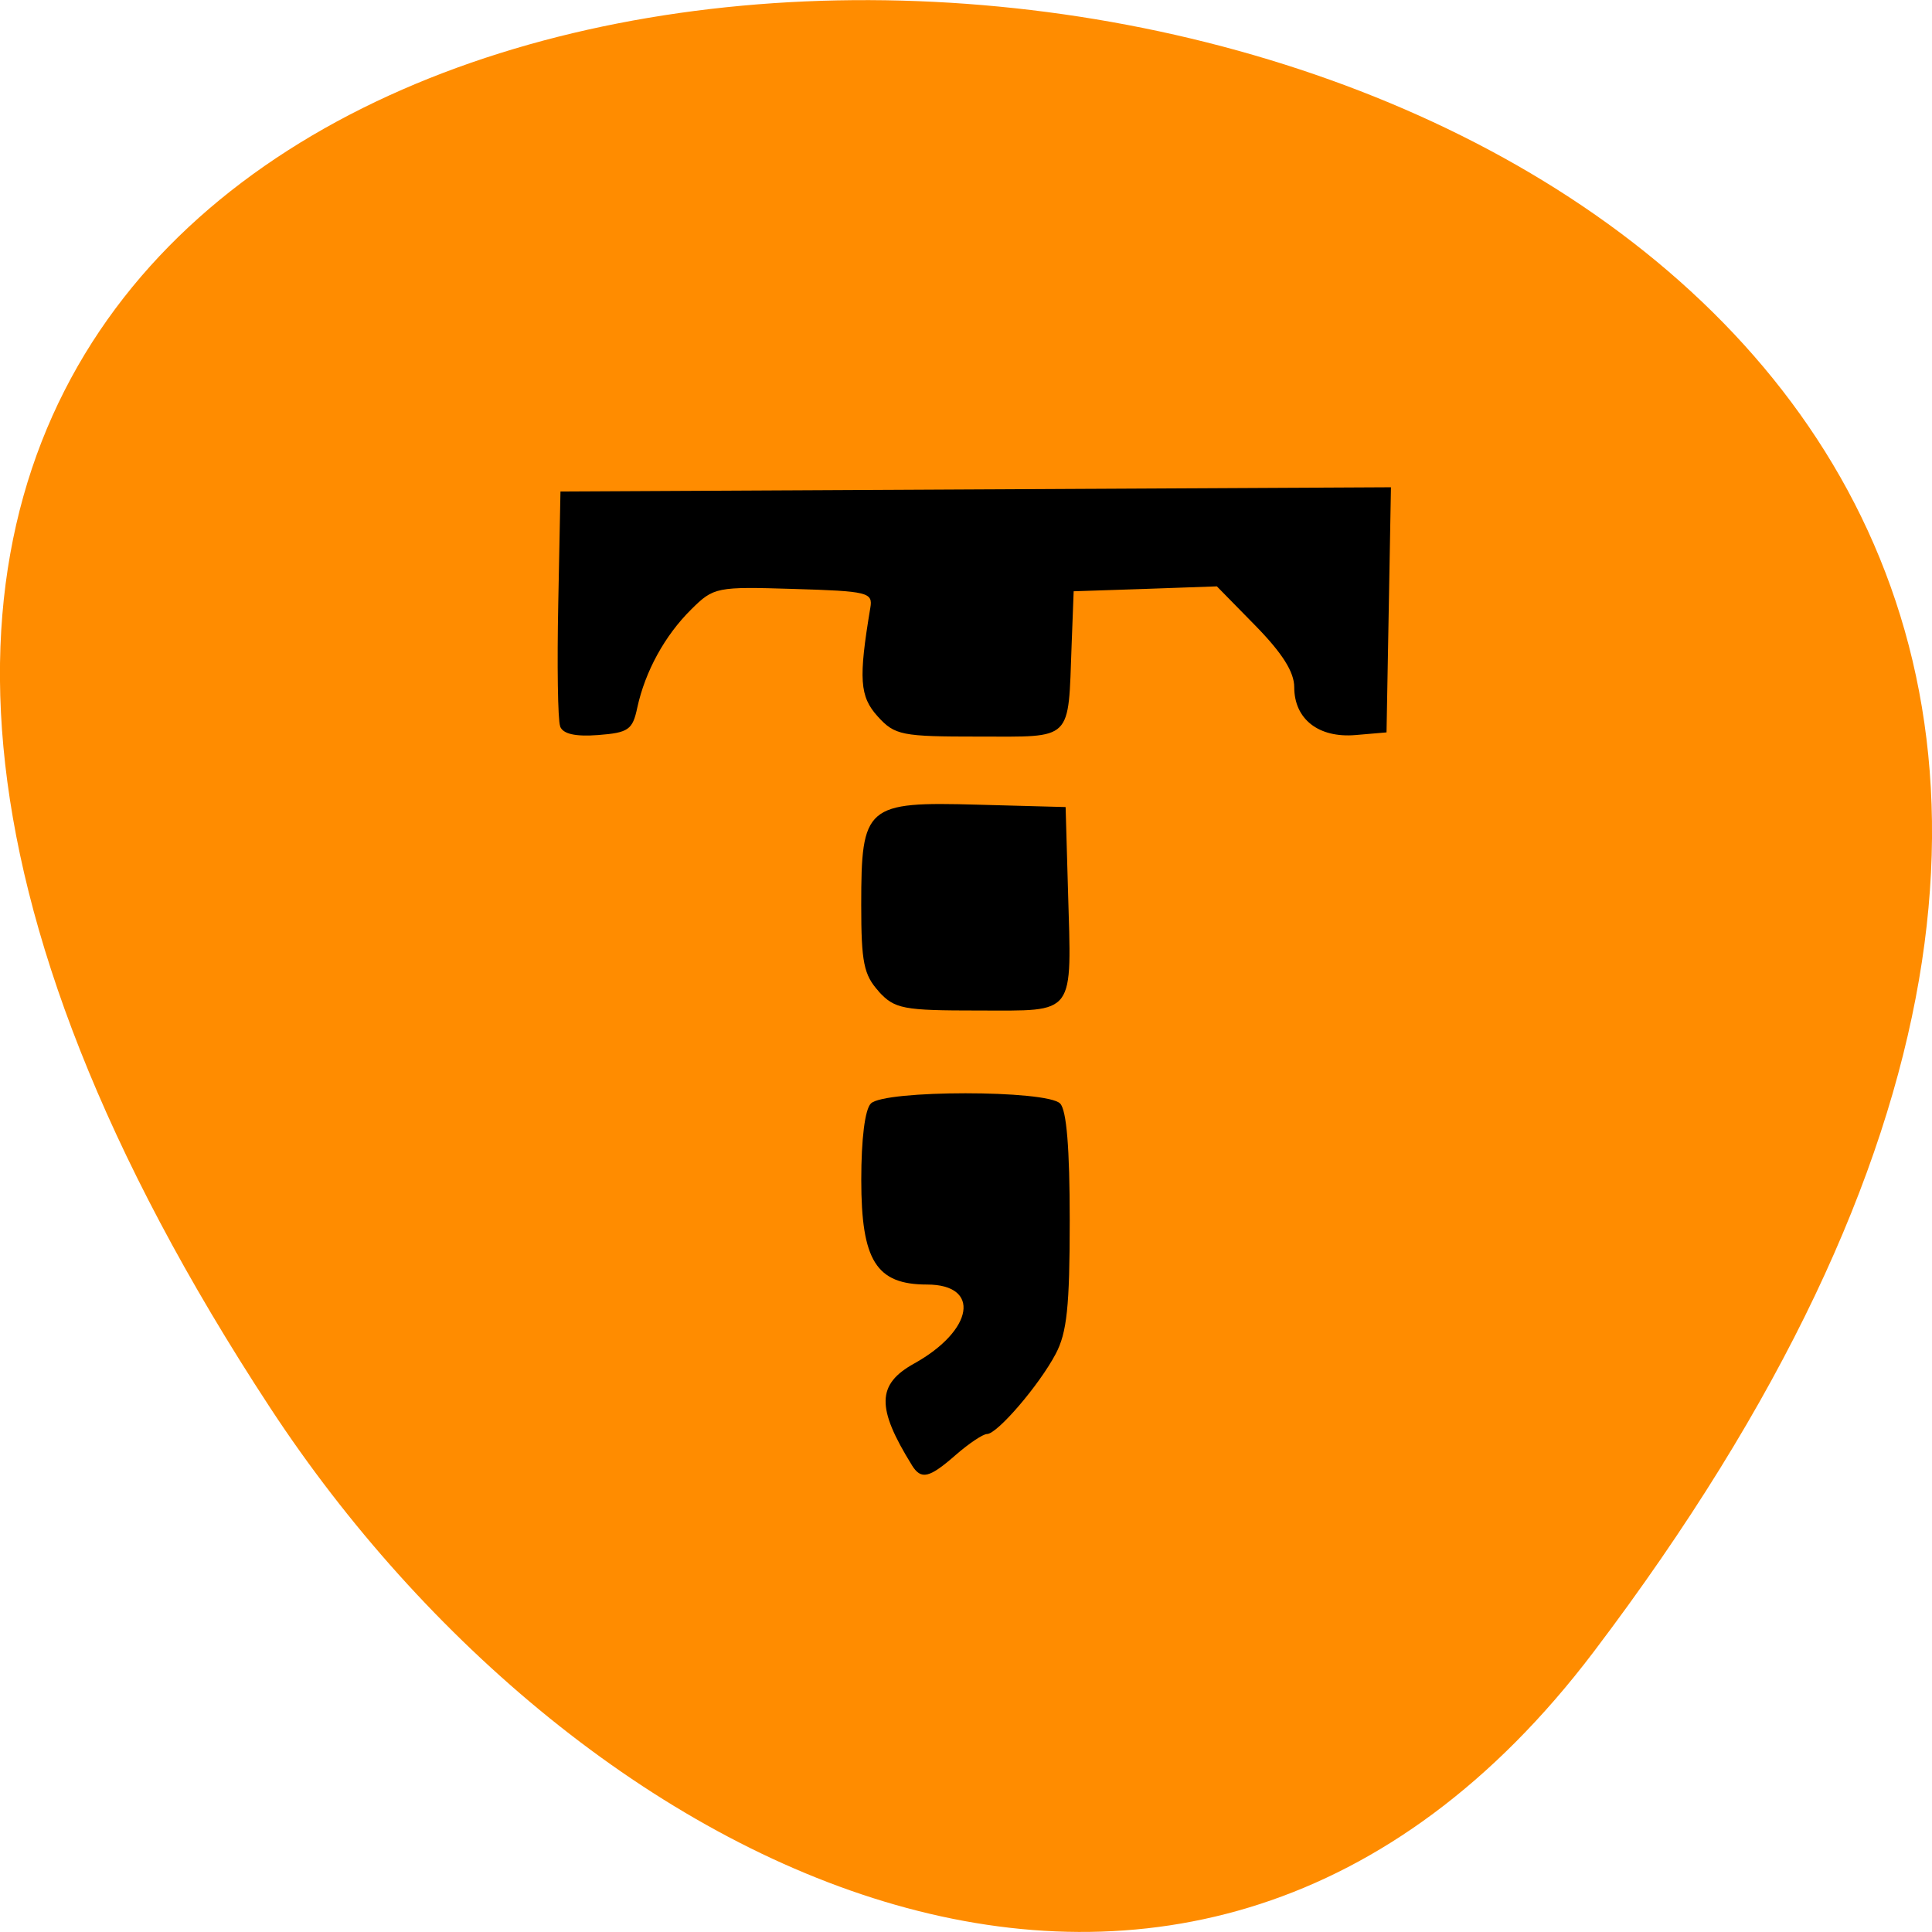 <svg xmlns="http://www.w3.org/2000/svg" viewBox="0 0 48 48"><path d="m 39.594 41.04 c 37.844 -49.945 -66.3 -57.04 -32.879 -6.06 c 7.621 11.621 22.855 19.285 32.879 6.06" fill="#ff8c00"/><path d="m 22.656 36.402 c -0.887 -1.43 -0.875 -2.01 0.059 -2.527 c 1.477 -0.824 1.66 -1.961 0.316 -1.961 c -1.262 0 -1.633 -0.594 -1.633 -2.602 c 0 -1.01 0.09 -1.746 0.238 -1.895 c 0.328 -0.34 4.375 -0.34 4.703 0 c 0.16 0.164 0.238 1.113 0.238 2.906 c 0 2.137 -0.07 2.789 -0.348 3.313 c -0.41 0.777 -1.453 1.992 -1.707 1.992 c -0.098 0 -0.445 0.23 -0.773 0.516 c -0.664 0.582 -0.863 0.629 -1.094 0.258 m -0.824 -11.773 c -0.371 -0.41 -0.434 -0.719 -0.434 -2.145 c 0 -2.469 0.113 -2.57 2.887 -2.492 l 2.191 0.059 l 0.059 2.063 c 0.09 3.16 0.215 2.992 -2.219 2.992 c -1.887 0 -2.086 -0.039 -2.488 -0.477 m -7.91 -6.586 c -0.059 -0.156 -0.078 -1.531 -0.047 -3.055 l 0.055 -2.777 c 6.879 -0.035 13.754 -0.07 20.633 -0.105 l -0.055 3.043 l -0.055 3.047 l -0.77 0.066 c -0.918 0.078 -1.523 -0.395 -1.523 -1.191 c 0 -0.375 -0.297 -0.844 -0.961 -1.523 l -0.961 -0.98 l -1.777 0.063 l -1.781 0.059 l -0.051 1.34 c -0.09 2.41 0.051 2.27 -2.309 2.27 c -1.914 0 -2.082 -0.031 -2.508 -0.5 c -0.449 -0.496 -0.48 -0.93 -0.184 -2.699 c 0.066 -0.383 -0.055 -0.414 -1.902 -0.469 c -1.918 -0.059 -1.988 -0.047 -2.547 0.508 c -0.66 0.652 -1.145 1.543 -1.34 2.438 c -0.117 0.555 -0.219 0.625 -0.973 0.684 c -0.57 0.043 -0.875 -0.027 -0.945 -0.215"/></svg>